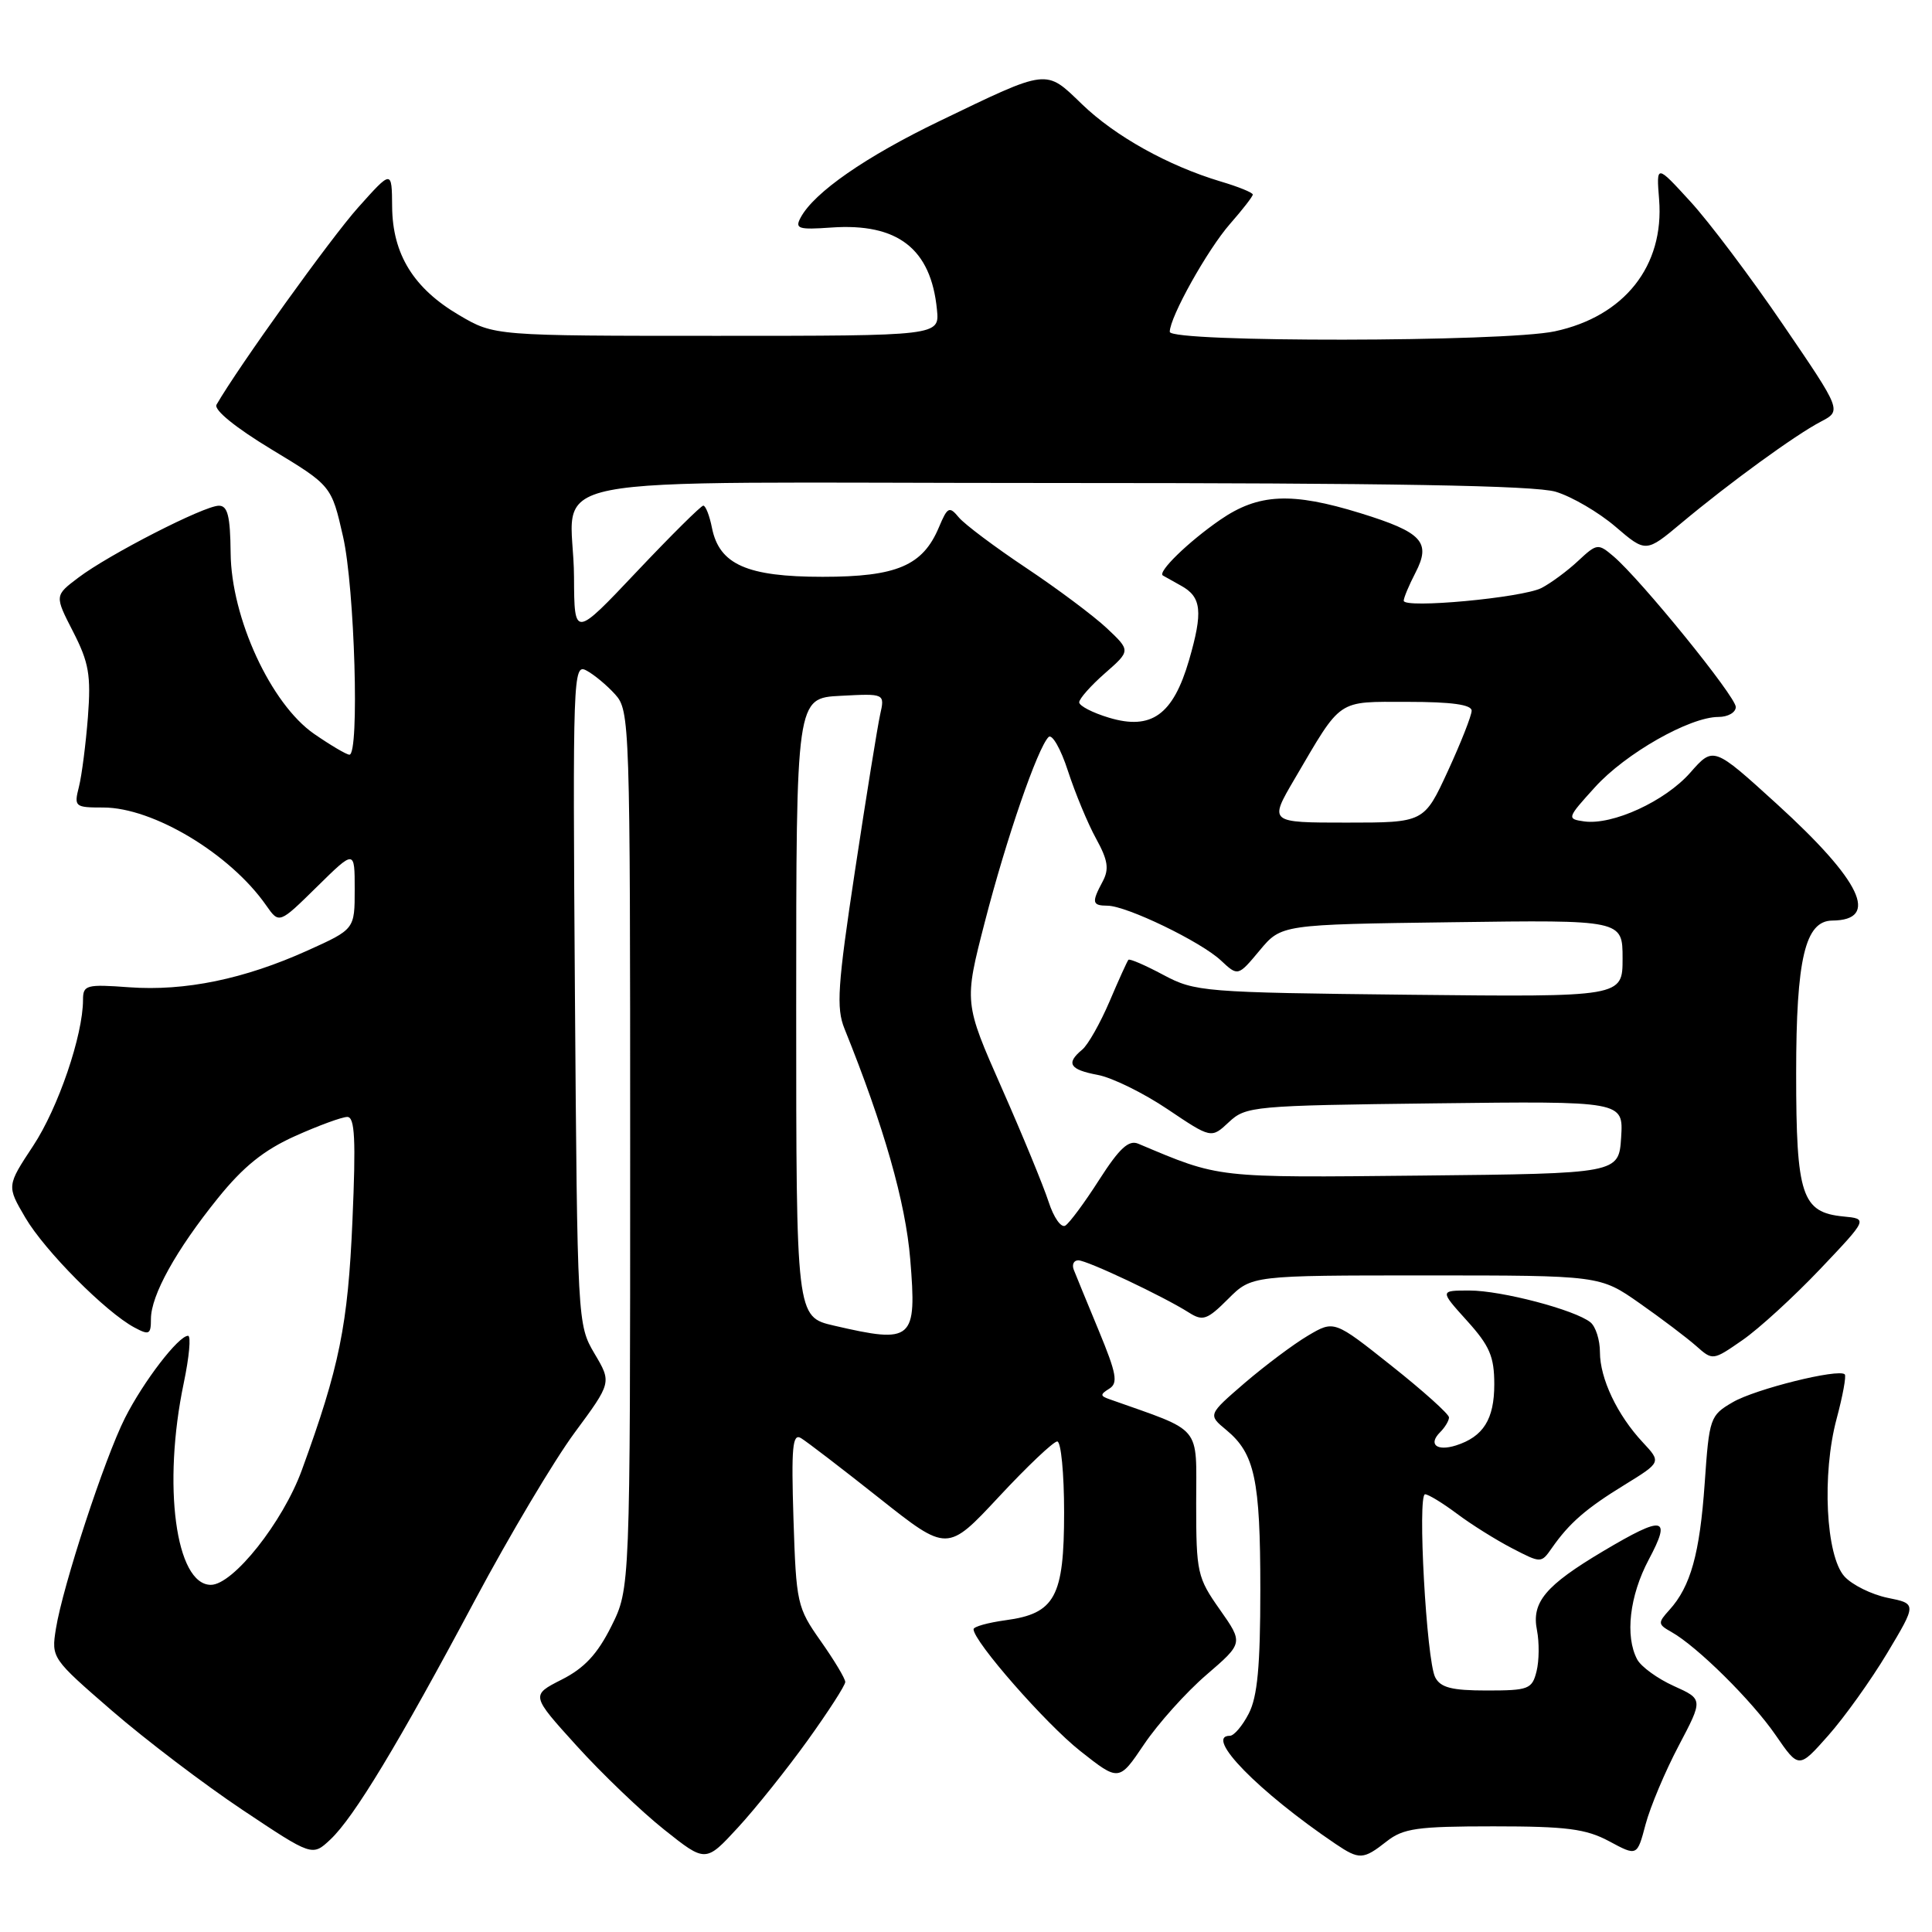 <?xml version="1.0" encoding="UTF-8" standalone="no"?>
<!DOCTYPE svg PUBLIC "-//W3C//DTD SVG 1.1//EN" "http://www.w3.org/Graphics/SVG/1.1/DTD/svg11.dtd" >
<svg xmlns="http://www.w3.org/2000/svg" xmlns:xlink="http://www.w3.org/1999/xlink" version="1.1" viewBox="0 0 256 256">
 <g >
 <path fill="currentColor"
d=" M 107.03 230.59 C 109.76 226.79 112.00 223.32 112.00 222.87 C 112.00 222.42 110.54 219.99 108.75 217.45 C 105.62 213.01 105.50 212.45 105.14 201.30 C 104.84 191.75 105.01 189.88 106.14 190.56 C 106.89 191.01 111.56 194.59 116.52 198.52 C 125.53 205.66 125.53 205.66 132.36 198.33 C 136.11 194.30 139.59 191.00 140.09 191.00 C 140.59 191.00 141.00 195.23 141.00 200.39 C 141.00 211.61 139.80 213.81 133.24 214.69 C 130.91 215.01 129.00 215.54 129.00 215.88 C 129.00 217.49 138.54 228.38 143.13 232.01 C 148.27 236.07 148.27 236.07 151.61 231.11 C 153.45 228.39 157.15 224.25 159.85 221.93 C 164.75 217.71 164.75 217.71 161.63 213.27 C 158.65 209.04 158.50 208.38 158.50 199.20 C 158.50 188.65 159.48 189.83 147.03 185.41 C 145.76 184.97 145.76 184.77 146.98 184.01 C 148.18 183.27 147.95 182.02 145.59 176.31 C 144.04 172.57 142.55 168.94 142.28 168.25 C 142.01 167.56 142.28 167.00 142.88 167.00 C 144.05 167.00 154.17 171.78 157.55 173.93 C 159.38 175.09 159.96 174.89 162.73 172.12 C 165.85 169.00 165.85 169.00 188.92 169.00 C 212.00 169.00 212.00 169.00 217.25 172.68 C 220.14 174.70 223.50 177.25 224.73 178.33 C 226.95 180.30 226.95 180.30 230.89 177.57 C 233.06 176.07 237.68 171.84 241.17 168.17 C 247.50 161.50 247.50 161.50 244.26 161.19 C 238.74 160.65 238.00 158.42 238.00 142.23 C 238.00 127.05 239.19 122.02 242.78 121.98 C 249.12 121.93 246.65 116.74 235.44 106.53 C 227.04 98.89 227.04 98.89 223.97 102.38 C 220.64 106.17 213.66 109.37 209.90 108.84 C 207.59 108.51 207.63 108.40 211.34 104.31 C 215.38 99.84 223.89 95.00 227.70 95.00 C 228.96 95.00 230.00 94.41 230.00 93.68 C 230.00 92.29 217.41 76.79 213.79 73.71 C 211.75 71.98 211.60 72.00 209.09 74.34 C 207.67 75.67 205.49 77.27 204.26 77.91 C 201.72 79.21 186.00 80.67 186.00 79.60 C 186.00 79.21 186.70 77.54 187.56 75.88 C 189.66 71.83 188.45 70.53 180.27 68.00 C 171.13 65.18 166.75 65.39 161.68 68.88 C 157.46 71.79 153.33 75.81 154.09 76.26 C 154.32 76.39 155.40 77.00 156.50 77.61 C 159.22 79.11 159.42 81.04 157.55 87.49 C 155.44 94.72 152.57 96.79 146.95 95.10 C 144.78 94.45 143.00 93.53 143.00 93.06 C 143.00 92.59 144.53 90.86 146.41 89.21 C 149.82 86.22 149.82 86.22 146.66 83.24 C 144.92 81.61 140.11 78.01 135.97 75.25 C 131.83 72.49 127.82 69.48 127.05 68.56 C 125.79 67.04 125.55 67.16 124.41 69.87 C 122.27 74.96 118.82 76.43 109.00 76.43 C 98.99 76.43 95.31 74.80 94.34 69.95 C 94.02 68.33 93.50 67.00 93.19 67.00 C 92.89 67.00 88.92 70.94 84.37 75.75 C 76.10 84.50 76.10 84.50 76.06 76.50 C 76.00 62.38 67.74 64.00 139.75 64.00 C 184.30 64.00 203.38 64.33 206.14 65.16 C 208.27 65.80 211.83 67.88 214.05 69.78 C 218.09 73.24 218.09 73.24 222.80 69.30 C 229.15 63.99 237.89 57.63 241.27 55.87 C 244.04 54.42 244.04 54.42 236.27 43.03 C 232.00 36.76 226.47 29.41 223.98 26.70 C 219.47 21.77 219.47 21.77 219.84 26.43 C 220.54 35.23 215.25 41.92 206.03 43.90 C 199.33 45.34 155.00 45.39 155.00 43.97 C 155.00 42.02 160.00 33.07 163.00 29.65 C 164.65 27.77 166.00 26.03 166.00 25.78 C 166.00 25.52 164.09 24.74 161.75 24.05 C 154.78 21.96 147.76 18.05 143.36 13.80 C 138.50 9.11 139.00 9.05 124.50 16.04 C 114.70 20.76 107.87 25.50 106.09 28.83 C 105.30 30.30 105.77 30.46 110.15 30.15 C 118.95 29.53 123.36 32.95 124.15 41.02 C 124.50 44.50 124.50 44.50 95.00 44.50 C 65.50 44.50 65.50 44.50 60.84 41.76 C 54.80 38.21 52.01 33.69 51.96 27.38 C 51.92 22.50 51.92 22.50 47.45 27.50 C 43.85 31.52 31.61 48.56 28.69 53.62 C 28.30 54.30 31.20 56.66 35.98 59.55 C 43.92 64.35 43.92 64.35 45.46 71.12 C 47.00 77.91 47.65 100.00 46.30 100.00 C 45.92 100.00 43.82 98.76 41.63 97.25 C 35.90 93.29 30.63 81.88 30.56 73.25 C 30.51 68.39 30.17 67.00 29.00 67.01 C 27.05 67.01 14.40 73.49 10.37 76.55 C 7.23 78.92 7.23 78.92 9.69 83.71 C 11.78 87.79 12.07 89.46 11.65 95.00 C 11.37 98.58 10.84 102.74 10.46 104.25 C 9.79 106.90 9.91 107.00 13.69 107.00 C 20.29 107.00 30.51 113.14 35.27 119.97 C 36.99 122.43 36.99 122.43 42.00 117.50 C 47.00 112.58 47.00 112.58 47.00 117.85 C 47.00 123.13 47.00 123.13 40.75 125.95 C 32.35 129.74 24.53 131.35 17.13 130.82 C 11.43 130.40 11.00 130.52 11.00 132.48 C 11.00 137.17 7.71 146.81 4.40 151.82 C 0.89 157.14 0.89 157.14 3.36 161.35 C 5.93 165.73 14.00 173.86 17.81 175.90 C 19.77 176.95 20.00 176.83 20.00 174.77 C 20.00 171.64 23.32 165.65 28.86 158.78 C 32.24 154.58 34.97 152.39 39.11 150.53 C 42.21 149.14 45.32 148.00 46.02 148.00 C 47.02 148.00 47.17 150.97 46.70 161.75 C 46.10 175.60 44.99 181.10 39.99 194.81 C 37.48 201.69 30.89 210.00 27.94 210.00 C 23.28 210.00 21.51 196.80 24.35 183.25 C 25.07 179.81 25.33 177.00 24.92 177.00 C 23.65 177.00 19.00 183.06 16.56 187.89 C 13.85 193.26 8.32 210.14 7.41 215.81 C 6.79 219.69 6.85 219.76 14.86 226.70 C 19.30 230.54 27.09 236.46 32.16 239.84 C 41.38 245.99 41.38 245.99 43.78 243.74 C 46.90 240.81 52.77 231.10 62.95 212.00 C 67.50 203.47 73.43 193.51 76.13 189.85 C 81.05 183.19 81.05 183.19 78.77 179.35 C 76.52 175.53 76.50 175.19 76.18 131.68 C 75.88 89.49 75.94 87.90 77.69 88.84 C 78.70 89.37 80.42 90.80 81.51 92.01 C 83.45 94.15 83.50 95.72 83.50 152.36 C 83.50 210.50 83.50 210.50 81.00 215.50 C 79.16 219.18 77.43 221.04 74.42 222.56 C 70.34 224.63 70.34 224.63 76.42 231.34 C 79.76 235.03 84.97 240.02 88.00 242.43 C 93.50 246.81 93.50 246.81 97.78 242.16 C 100.14 239.60 104.30 234.39 107.03 230.59 Z  M 183.73 244.00 C 185.94 242.26 187.78 242.00 197.90 242.00 C 207.59 242.00 210.15 242.33 213.23 243.98 C 216.93 245.97 216.93 245.97 218.05 241.73 C 218.67 239.41 220.64 234.72 222.43 231.33 C 225.68 225.16 225.68 225.16 221.78 223.40 C 219.63 222.43 217.46 220.85 216.94 219.89 C 215.30 216.82 215.92 211.45 218.47 206.65 C 221.51 200.94 220.49 200.75 212.44 205.53 C 204.76 210.10 202.91 212.31 203.66 216.03 C 203.97 217.62 203.95 220.07 203.60 221.46 C 203.01 223.82 202.55 224.00 197.02 224.00 C 192.36 224.00 190.88 223.62 190.17 222.25 C 189.01 219.99 187.80 198.00 188.83 198.00 C 189.26 198.00 191.16 199.16 193.06 200.58 C 194.95 202.00 198.23 204.05 200.35 205.15 C 204.21 207.15 204.21 207.15 205.63 205.12 C 207.95 201.80 210.16 199.88 215.28 196.74 C 220.13 193.75 220.13 193.75 217.68 191.12 C 214.30 187.51 212.00 182.66 212.00 179.17 C 212.00 177.56 211.44 175.79 210.75 175.22 C 208.72 173.57 198.96 171.00 194.70 171.00 C 190.77 171.00 190.77 171.00 194.38 175.00 C 197.39 178.33 198.00 179.75 198.00 183.43 C 198.00 188.06 196.55 190.37 192.92 191.53 C 190.37 192.33 189.22 191.38 190.82 189.78 C 191.47 189.13 192.00 188.25 192.00 187.81 C 192.00 187.38 188.58 184.30 184.39 180.98 C 176.78 174.93 176.78 174.93 173.31 176.98 C 171.40 178.11 167.64 180.93 164.94 183.24 C 160.05 187.46 160.05 187.46 162.49 189.48 C 166.26 192.60 167.00 196.04 167.00 210.61 C 167.00 220.75 166.62 224.83 165.47 227.05 C 164.64 228.67 163.51 230.00 162.97 230.00 C 159.50 230.00 166.74 237.41 176.97 244.33 C 180.12 246.45 180.64 246.43 183.73 244.00 Z  M 250.06 219.05 C 253.98 212.50 253.98 212.50 250.12 211.72 C 247.99 211.28 245.42 210.01 244.40 208.89 C 241.93 206.16 241.39 195.35 243.36 188.00 C 244.17 184.98 244.66 182.33 244.44 182.11 C 243.64 181.31 232.59 184.05 229.60 185.80 C 226.59 187.55 226.48 187.87 225.88 196.55 C 225.23 205.86 224.02 210.22 221.20 213.33 C 219.65 215.04 219.67 215.23 221.46 216.24 C 224.87 218.15 232.13 225.33 235.28 229.91 C 238.35 234.37 238.35 234.37 242.24 229.98 C 244.38 227.57 247.90 222.65 250.06 219.05 Z  M 110.50 175.65 C 105.50 174.49 105.50 174.49 105.50 133.49 C 105.50 92.50 105.50 92.50 111.38 92.20 C 117.25 91.89 117.25 91.89 116.62 94.70 C 116.28 96.24 114.78 105.51 113.30 115.31 C 110.98 130.62 110.79 133.57 111.90 136.31 C 117.12 149.25 119.99 159.30 120.61 166.85 C 121.50 177.63 120.98 178.08 110.50 175.65 Z  M 138.95 159.26 C 138.28 157.19 135.49 150.40 132.74 144.18 C 127.74 132.85 127.74 132.85 130.49 122.18 C 133.35 111.09 137.48 99.12 138.94 97.66 C 139.40 97.20 140.56 99.22 141.51 102.16 C 142.47 105.10 144.14 109.13 145.23 111.11 C 146.81 113.98 146.99 115.15 146.11 116.80 C 144.62 119.58 144.70 120.00 146.75 120.01 C 149.28 120.02 159.11 124.77 161.77 127.26 C 164.04 129.38 164.04 129.38 166.91 125.94 C 169.78 122.50 169.78 122.50 192.39 122.20 C 215.00 121.89 215.00 121.89 215.00 127.00 C 215.00 132.11 215.00 132.11 186.75 131.81 C 159.42 131.51 158.36 131.42 154.15 129.18 C 151.76 127.90 149.68 127.00 149.52 127.18 C 149.36 127.36 148.23 129.85 147.01 132.72 C 145.78 135.59 144.16 138.46 143.39 139.09 C 141.21 140.90 141.72 141.73 145.45 142.43 C 147.35 142.78 151.52 144.83 154.70 146.97 C 160.50 150.87 160.50 150.87 162.83 148.69 C 165.08 146.58 166.04 146.49 190.14 146.20 C 215.11 145.90 215.11 145.90 214.81 150.70 C 214.50 155.50 214.50 155.50 188.30 155.77 C 160.86 156.05 161.72 156.14 150.83 151.55 C 149.56 151.01 148.33 152.15 145.66 156.31 C 143.74 159.32 141.71 162.06 141.16 162.40 C 140.61 162.74 139.62 161.33 138.95 159.26 Z  M 171.52 103.25 C 177.87 92.43 177.04 93.00 186.55 93.00 C 192.34 93.00 195.00 93.37 195.00 94.17 C 195.00 94.81 193.58 98.41 191.85 102.17 C 188.70 109.00 188.70 109.00 178.42 109.00 C 168.15 109.00 168.15 109.00 171.52 103.25 Z "/>
</g>
</svg>